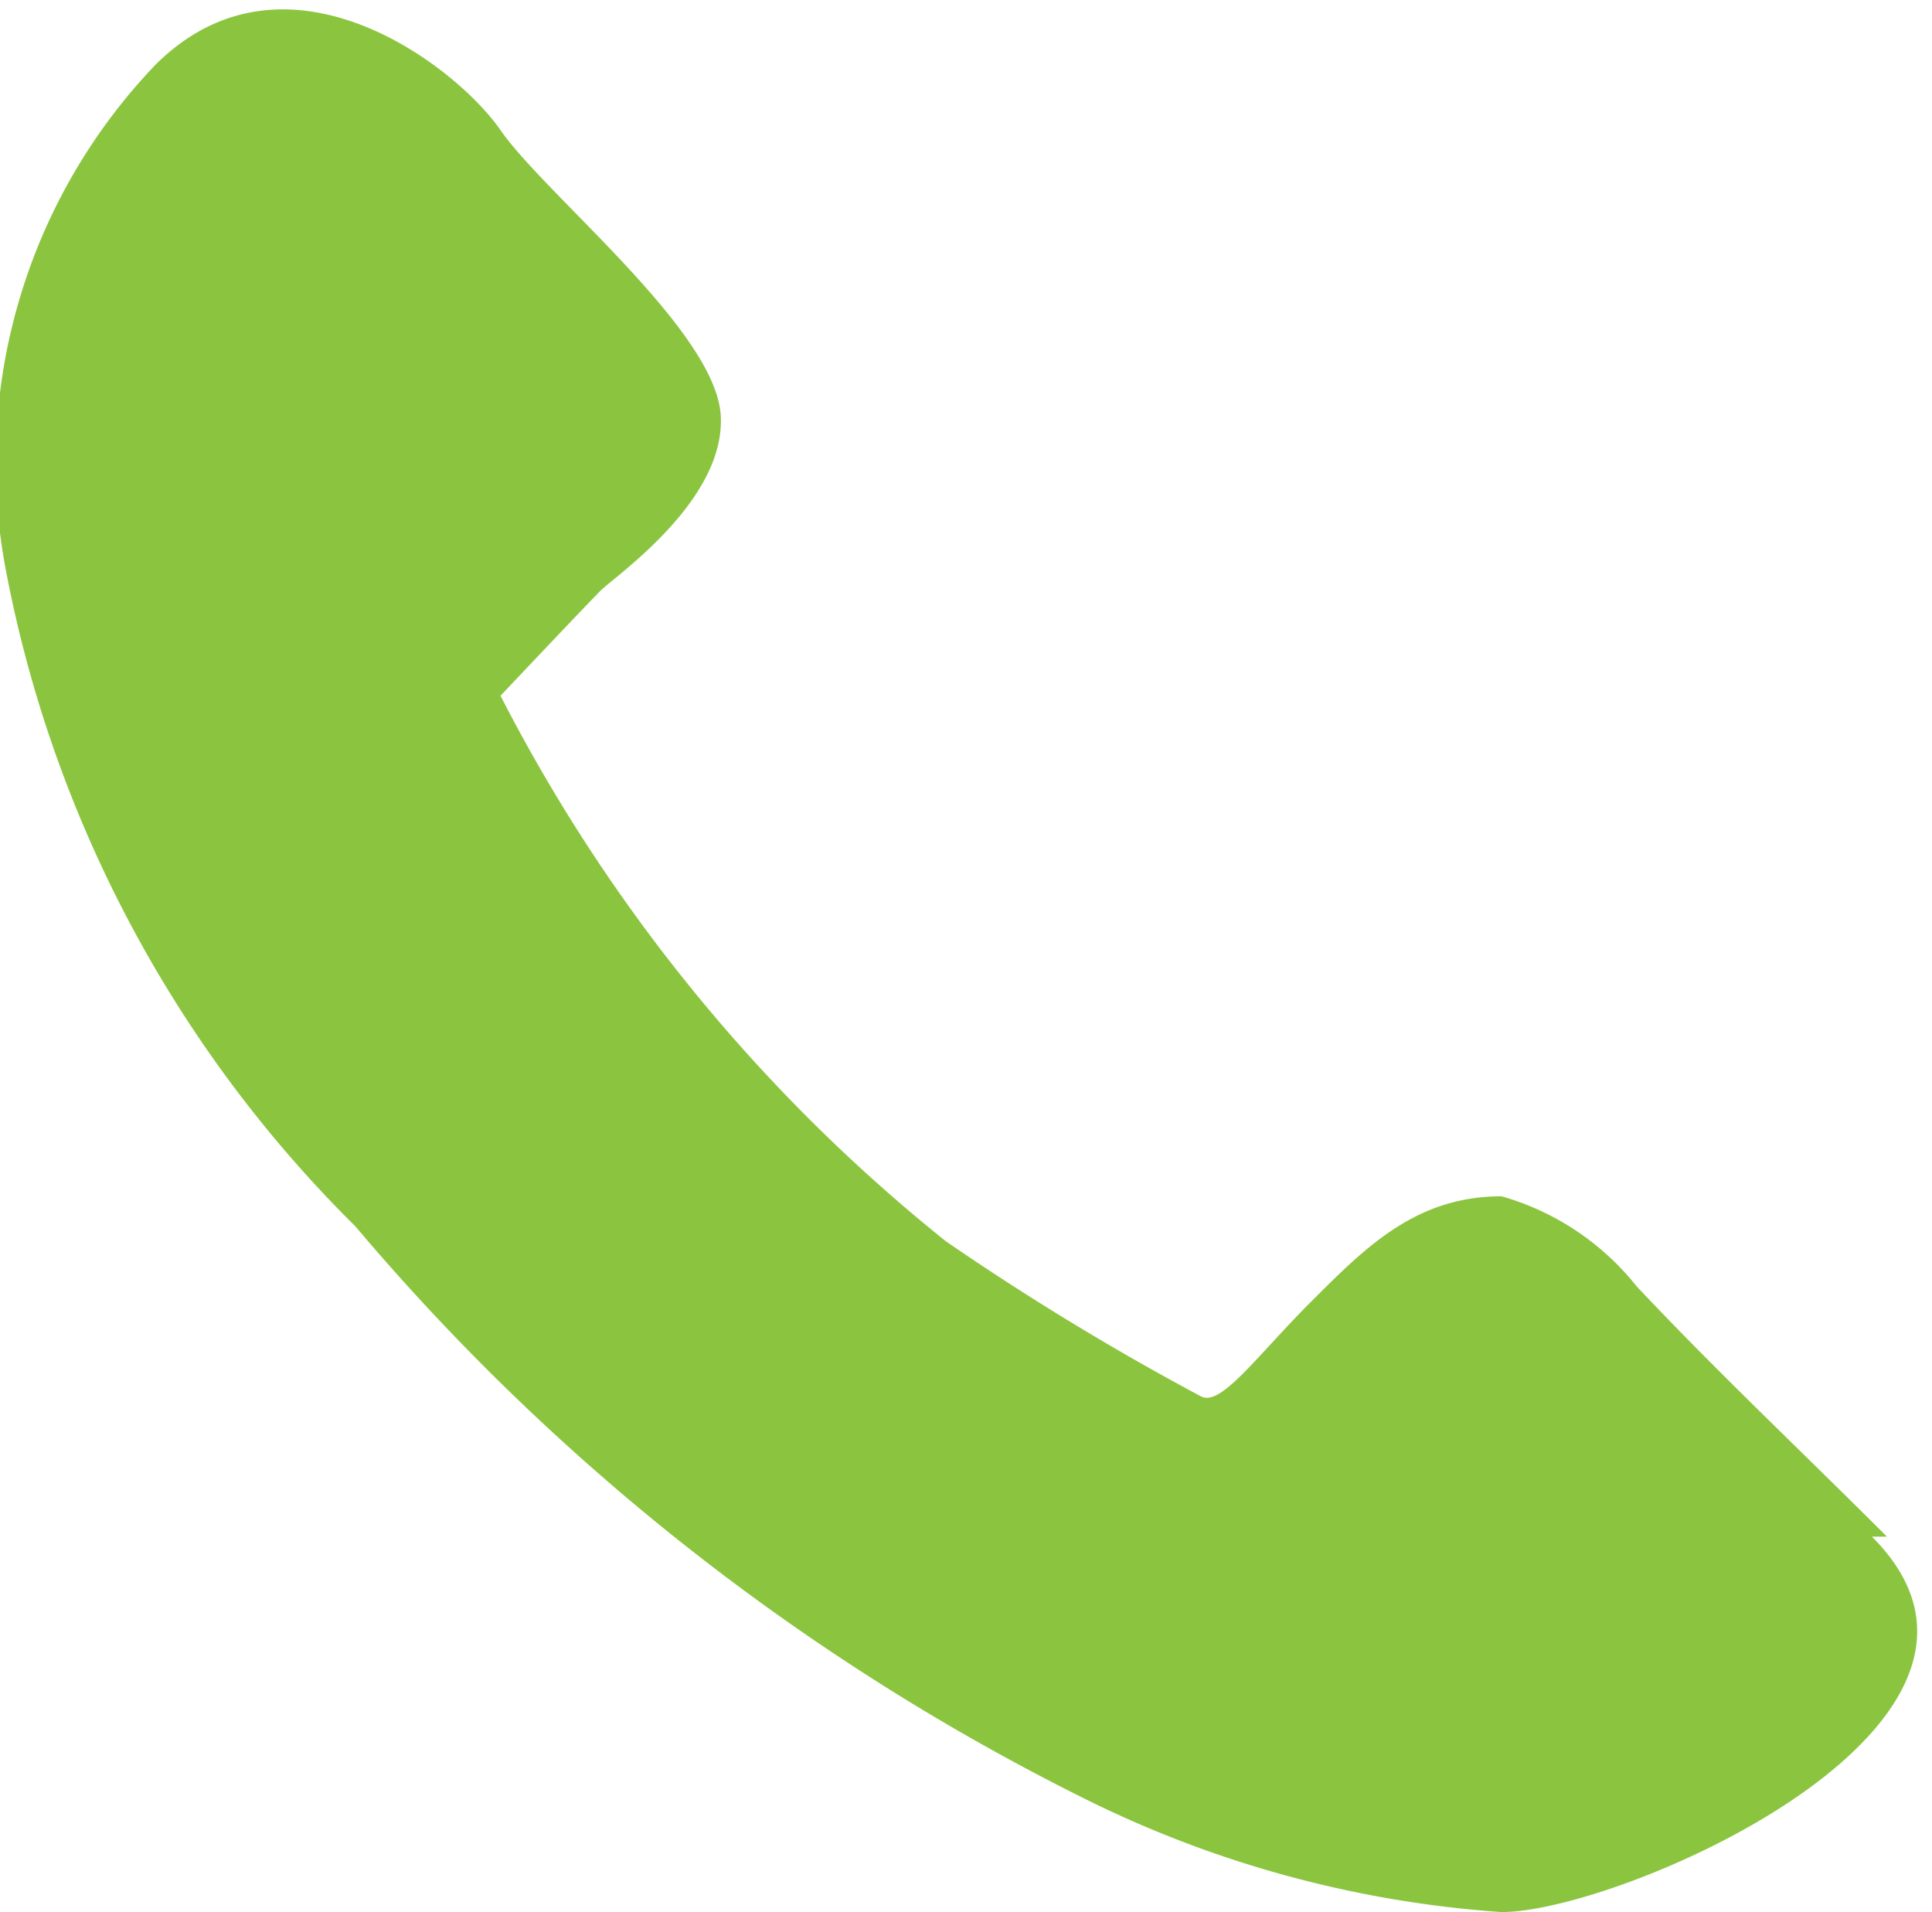 <svg xmlns="http://www.w3.org/2000/svg" width="3.86" height="3.82" viewBox="0 0 3.86 3.82"><defs><style>.cls-1{fill:#8bc53f;fill-rule:evenodd;}</style></defs><g id="Layer_2" data-name="Layer 2"><g id="Layer_1-2" data-name="Layer 1"><path class="cls-1" d="M3.77,3.07c-.17-.17-.34-.33-.5-.5A.53.53,0,0,0,3,2.39c-.17,0-.27.1-.38.21s-.18.21-.22.19a5.33,5.33,0,0,1-.51-.31A3.36,3.36,0,0,1,1,1.39s.17-.18.2-.21S1.45,1,1.44.83,1.09.39,1,.26.57-.13.31.13a1.15,1.15,0,0,0-.3,1,2.5,2.5,0,0,0,.7,1.32A4.57,4.57,0,0,0,2.16,3.59,2.21,2.21,0,0,0,3,3.82c.24,0,1.11-.38.74-.75"/></g></g></svg>